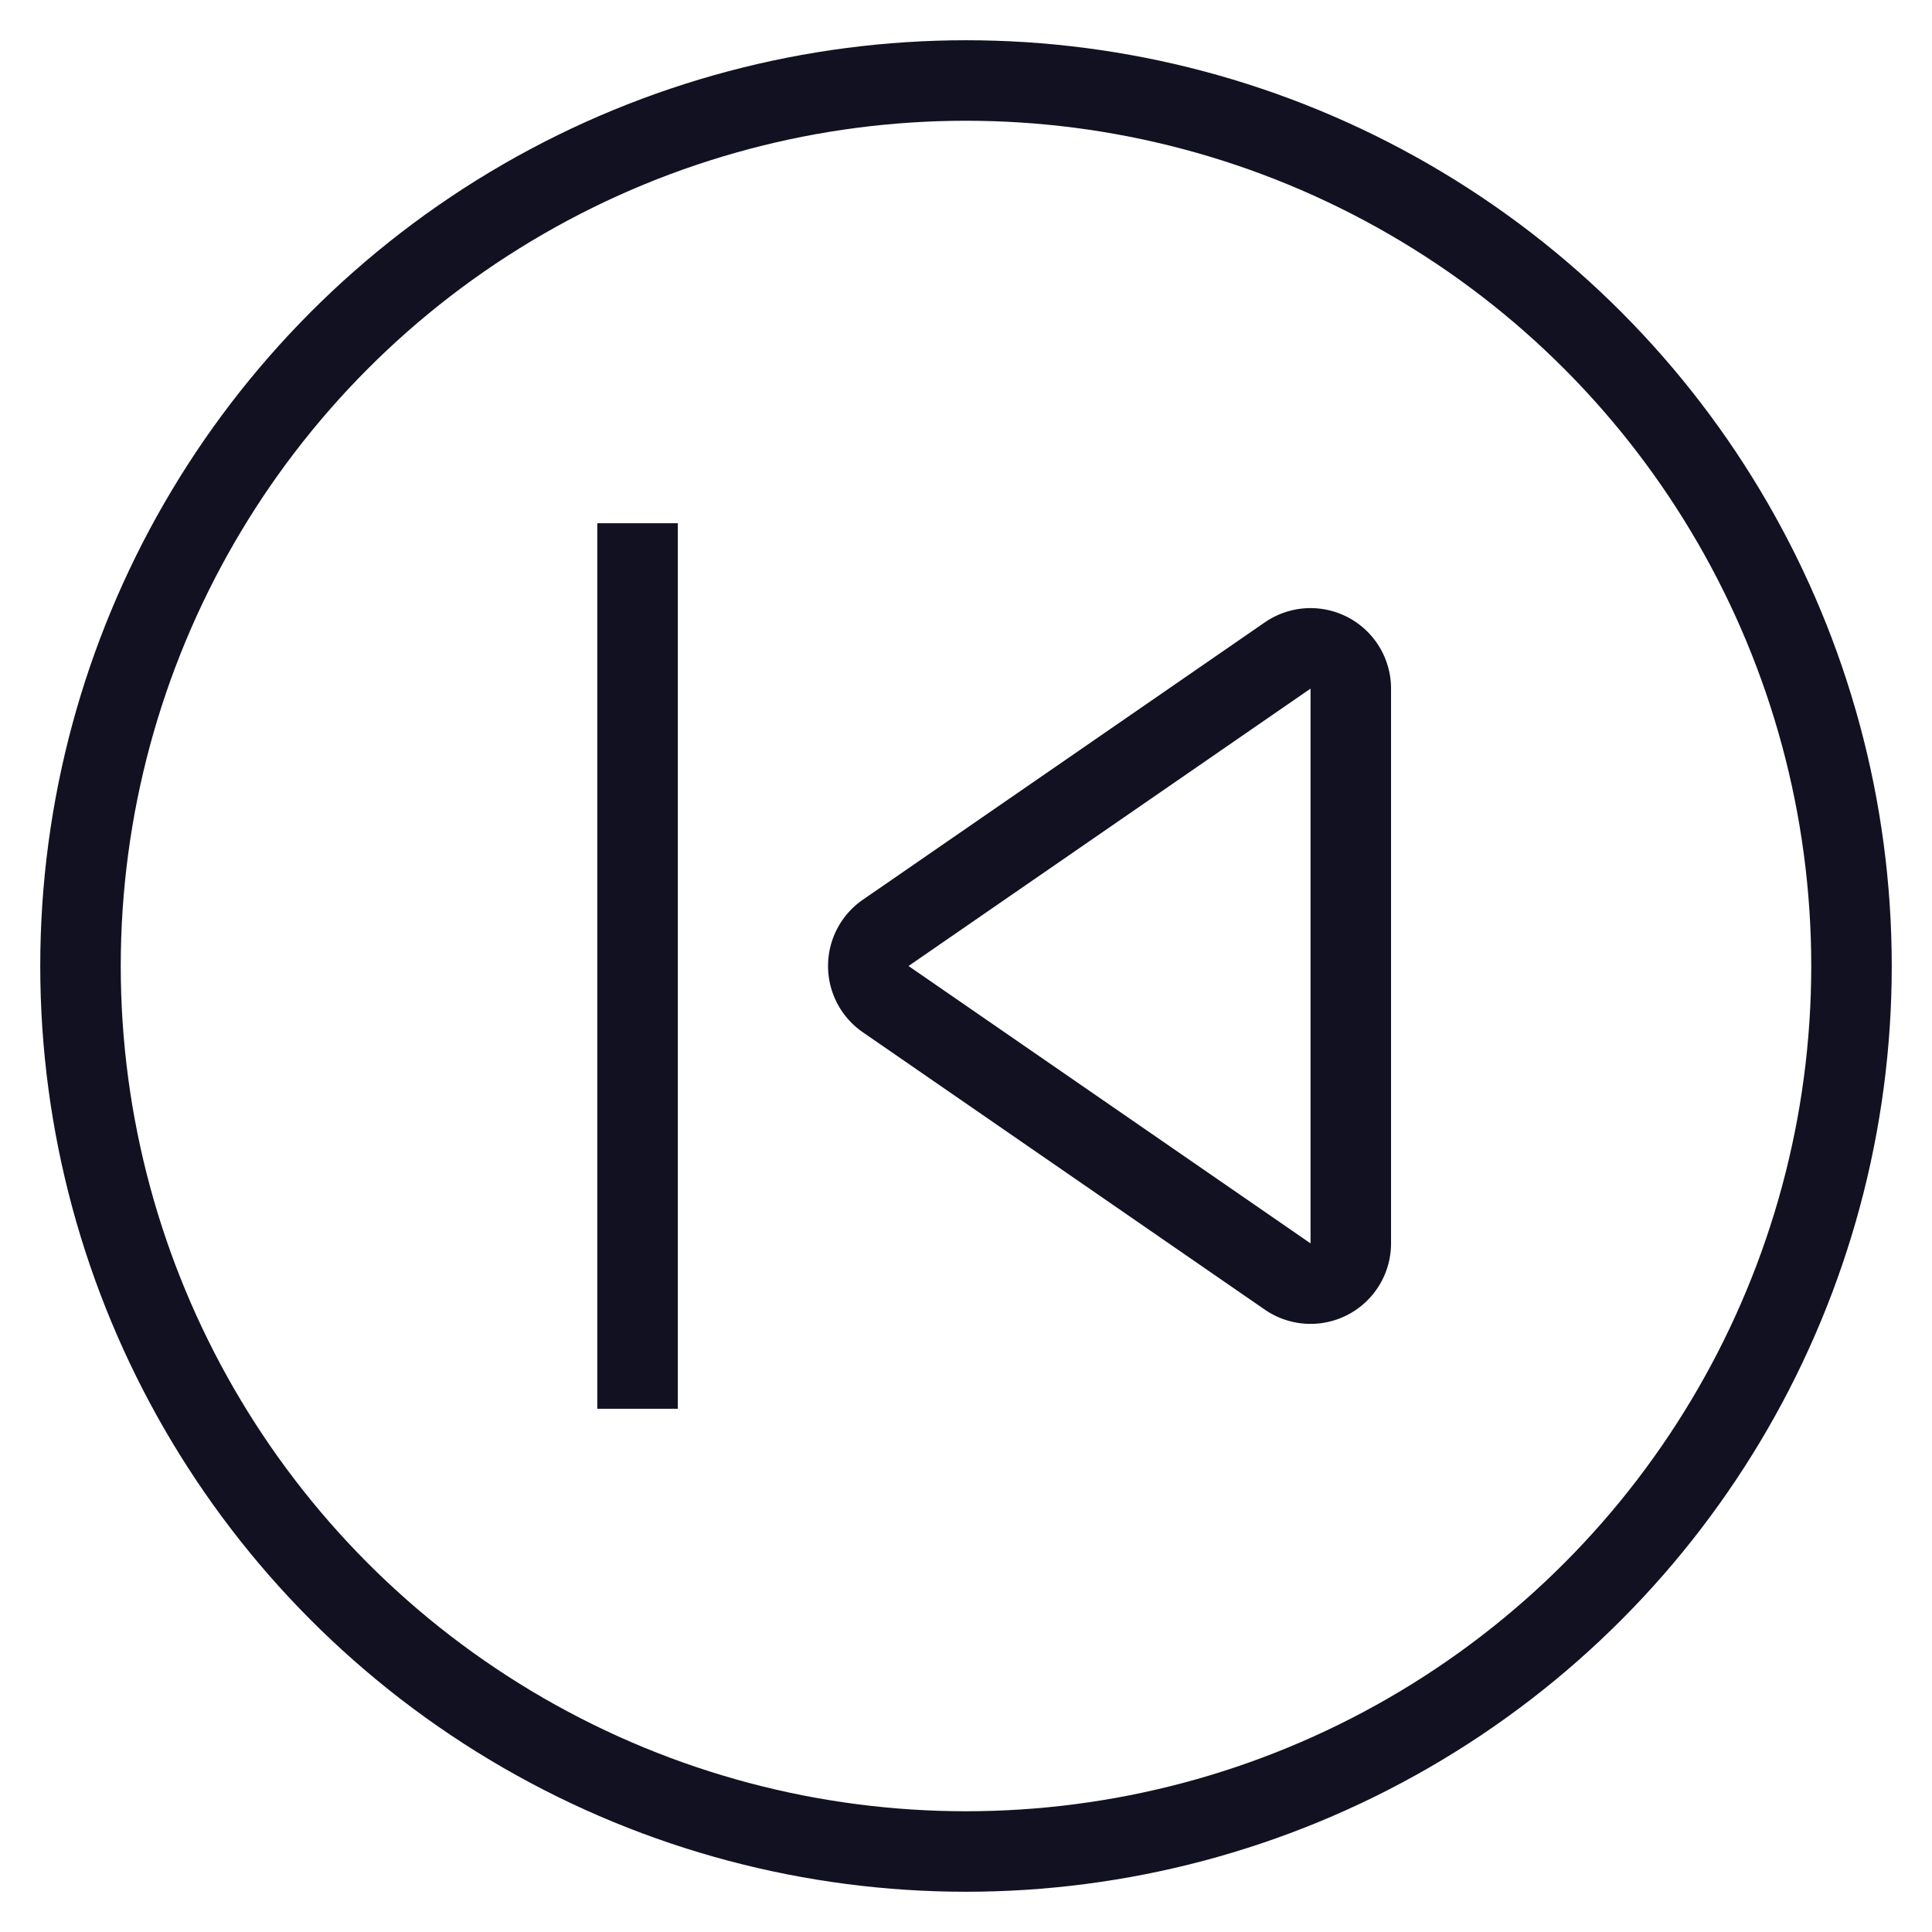 <svg id="Layer_1" data-name="Layer 1" xmlns="http://www.w3.org/2000/svg" viewBox="0 0 24 24"><title>unity-interface-24px-media-control-previous</title><path d="M16,8.14l-5,3.45a.5.5,0,0,0,0,.82l5,3.45a.5.5,0,0,0,.78-.41V8.55A.5.5,0,0,0,16,8.14Z" style="fill:none;stroke:#112;stroke-linecap:square;stroke-linejoin:round"/><line x1="7.92" y1="7" x2="7.92" y2="17" style="fill:none;stroke:#112;stroke-linecap:square;stroke-linejoin:round"/><circle cx="12" cy="12" r="11" style="fill:none;stroke:#112;stroke-linecap:square;stroke-linejoin:round"/></svg>